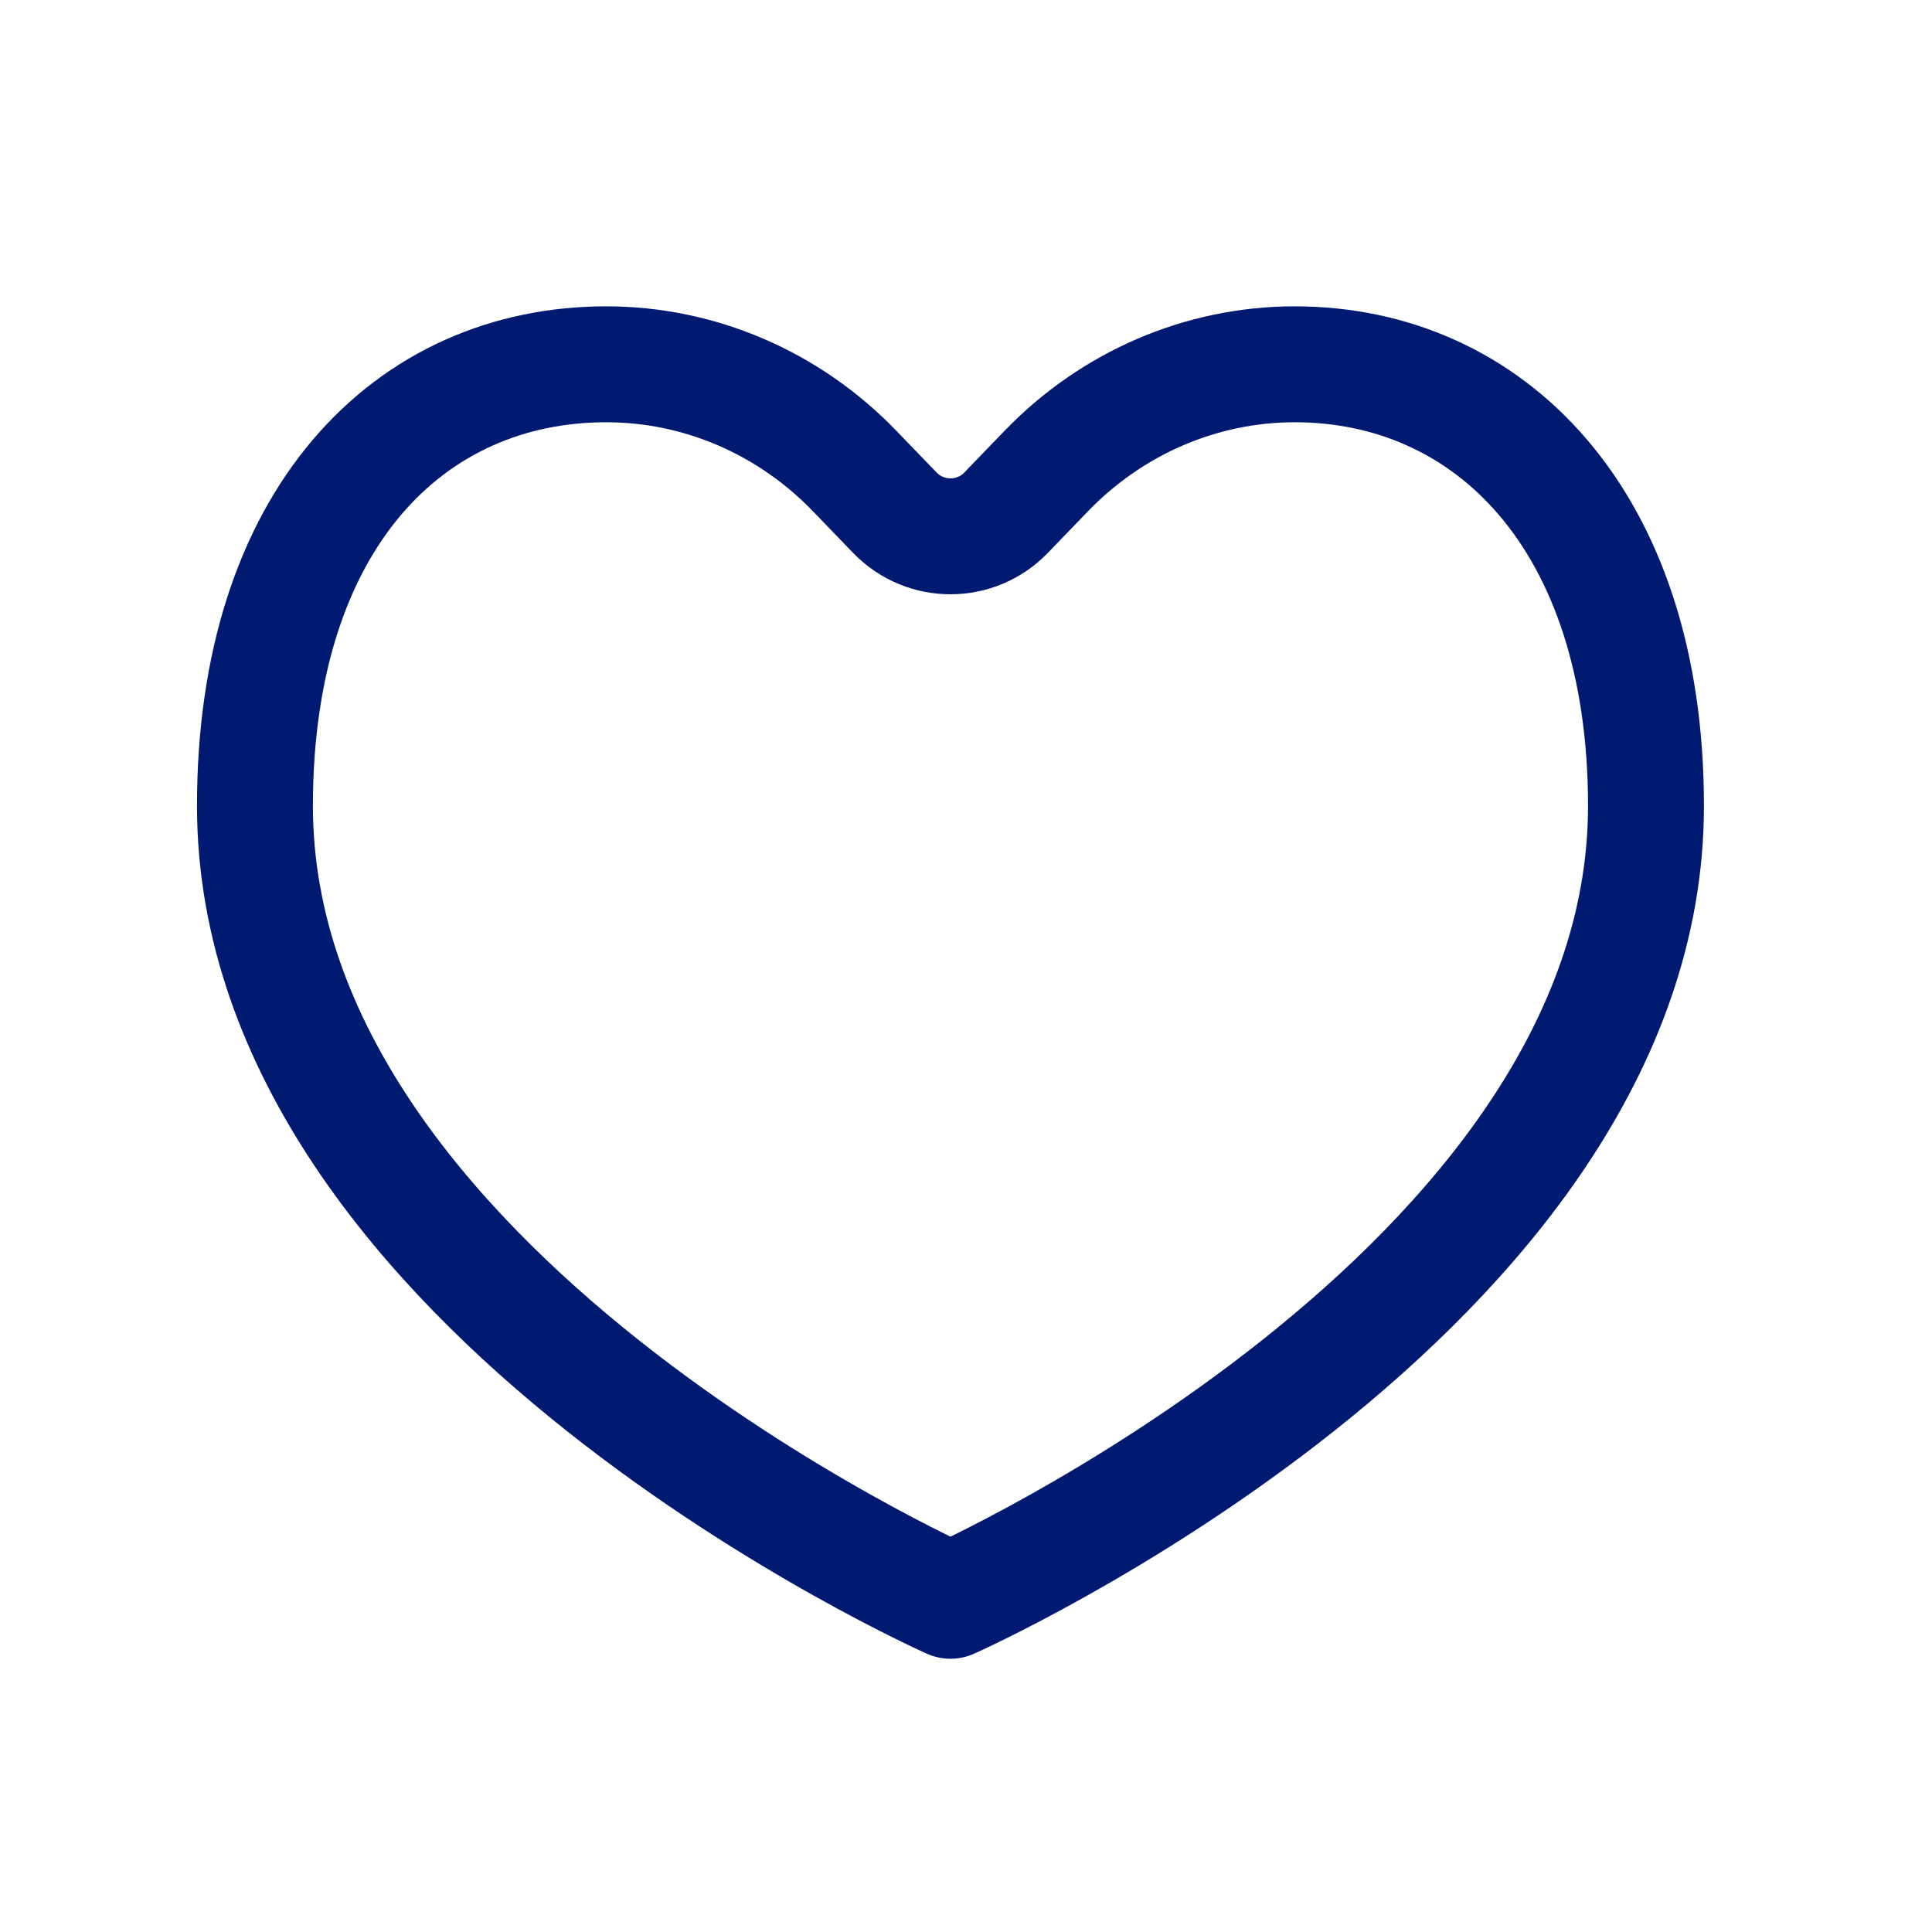 <svg width="25" height="25" viewBox="0 0 25 25" fill="none" xmlns="http://www.w3.org/2000/svg">
<path d="M12.299 20.714C12.299 20.714 21.299 16.714 21.299 10.428C21.299 6.714 19.264 4.714 16.754 4.714C15.548 4.714 14.392 5.211 13.539 6.095L13.019 6.634C12.626 7.042 11.973 7.042 11.579 6.634L11.059 6.095C10.207 5.211 9.051 4.714 7.845 4.714C5.299 4.714 3.299 6.714 3.299 10.428C3.299 16.714 12.299 20.714 12.299 20.714Z" stroke="#001A72" stroke-width="1.5" stroke-linecap="round" stroke-linejoin="round"/>
</svg>
